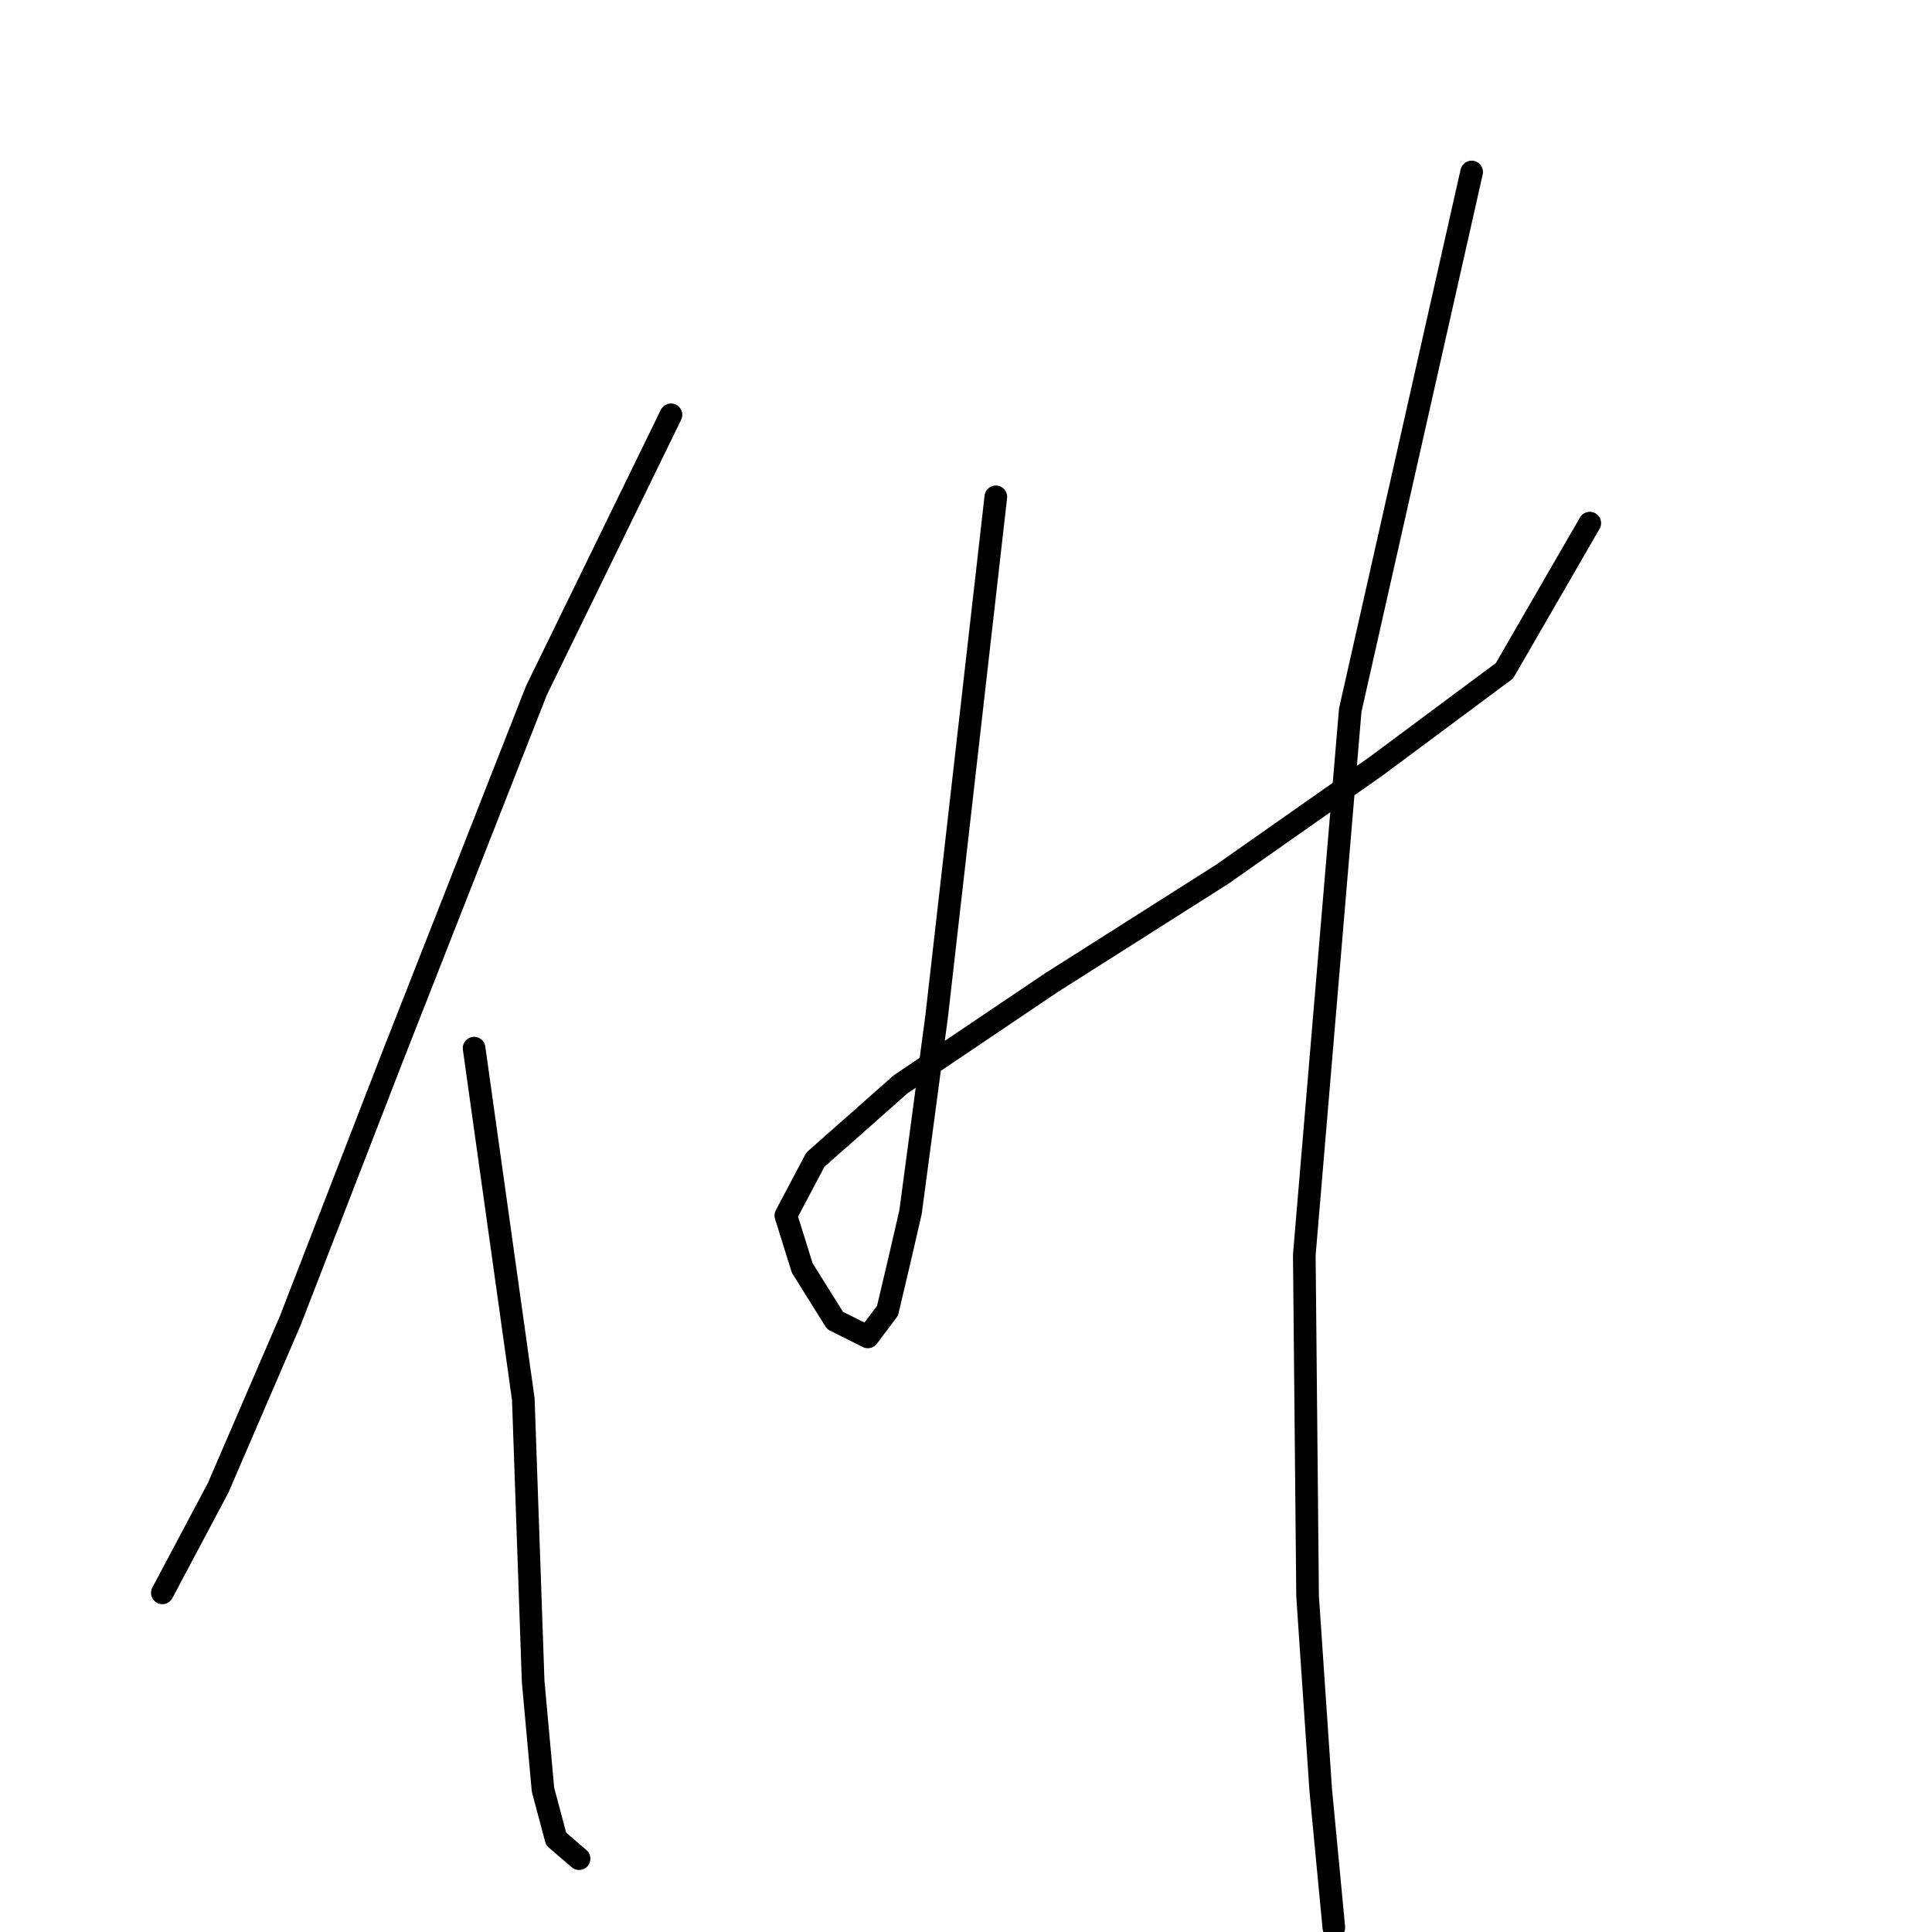 <?xml version="1.0" standalone="no"?>
    <svg width="256" height="256" xmlns="http://www.w3.org/2000/svg" version="1.1">
    <polyline stroke="black" stroke-width="3" stroke-linecap="round" fill="transparent" stroke-linejoin="round" points="88.908 54.965 71.081 91.489 51.949 140.188 38.47 174.973 28.904 197.148 21.512 211.062 21.512 211.062 " />
        <polyline stroke="black" stroke-width="3" stroke-linecap="round" fill="transparent" stroke-linejoin="round" points="62.819 138.884 69.342 185.408 70.646 222.802 71.95 237.151 73.69 243.673 76.733 246.282 76.733 246.282 " />
        <polyline stroke="black" stroke-width="3" stroke-linecap="round" fill="transparent" stroke-linejoin="round" points="131.954 65.835 124.128 134.535 120.649 160.624 119.345 166.277 117.606 173.669 114.997 177.147 110.649 174.973 106.301 168.016 104.127 161.059 108.04 153.667 119.345 143.667 139.346 130.187 161.956 115.839 182.393 101.49 199.35 88.88 210.655 69.314 210.655 69.314 " />
        <polyline stroke="black" stroke-width="3" stroke-linecap="round" fill="transparent" stroke-linejoin="round" points="195.002 22.789 178.914 94.098 172.827 166.277 173.262 211.497 175.001 237.151 176.74 255.413 176.74 255.413 " />
        </svg>
